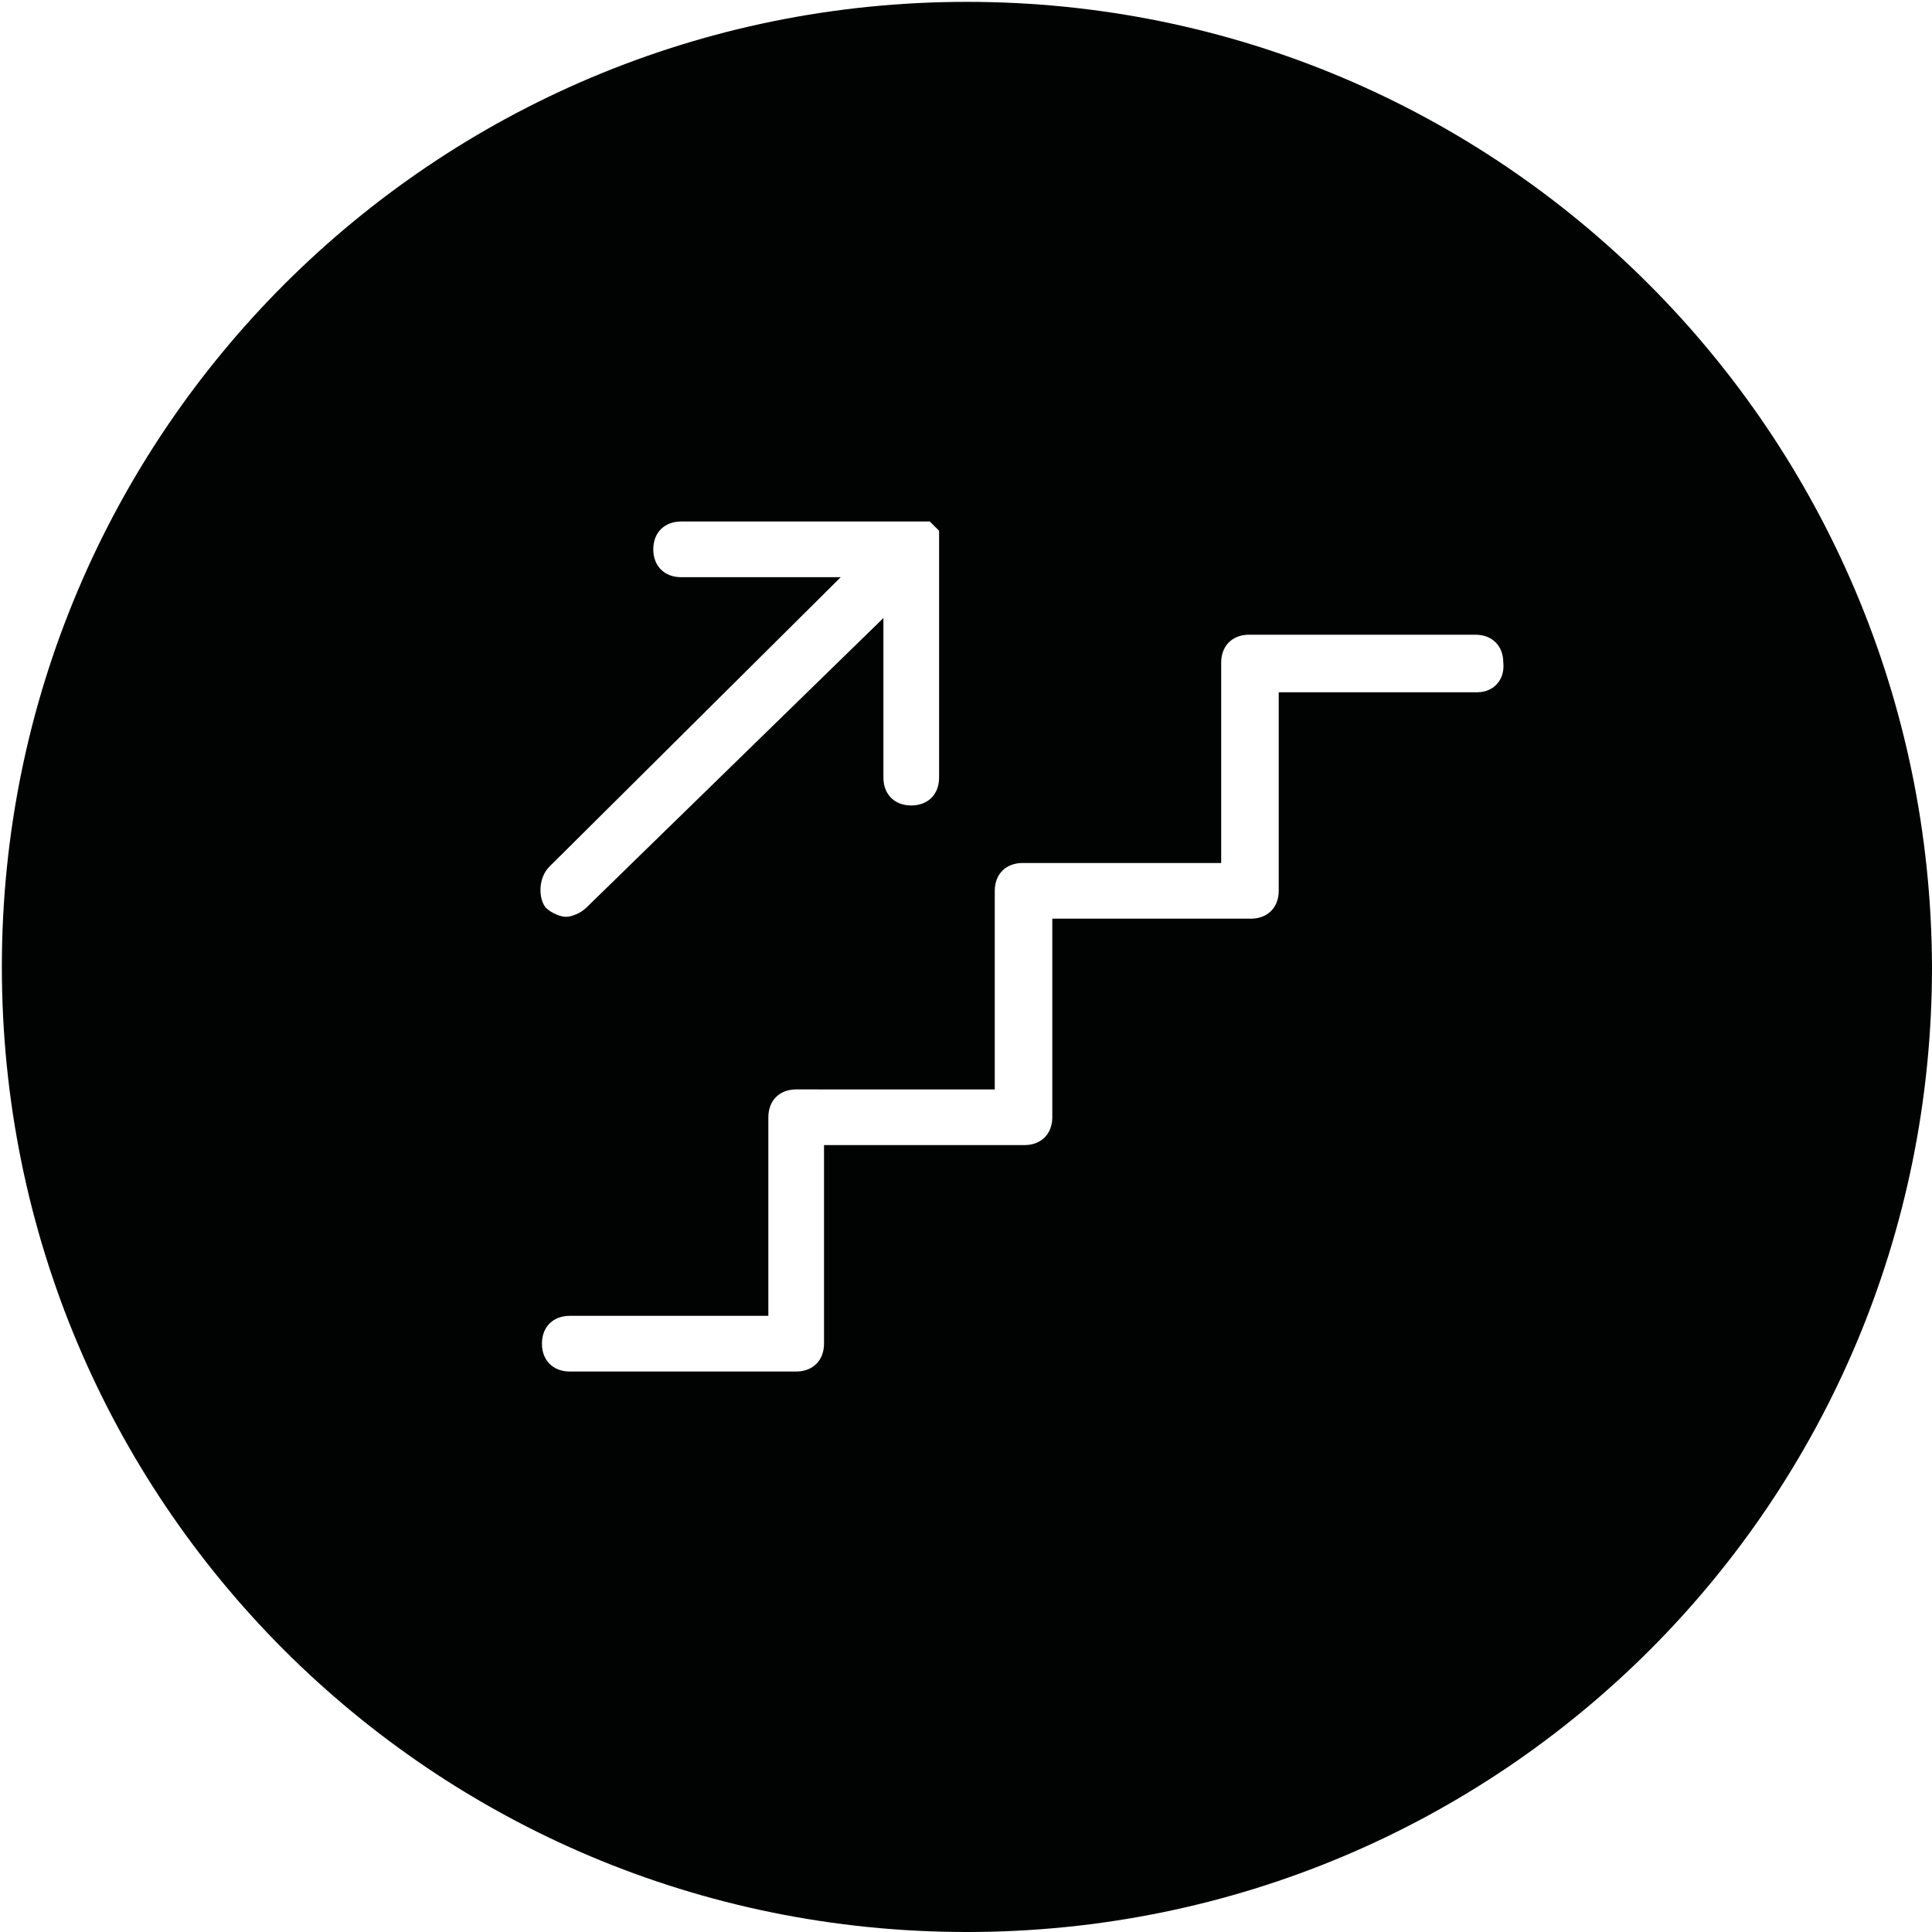 <?xml version="1.0" encoding="utf-8"?>
<!-- Generator: Adobe Illustrator 18.1.0, SVG Export Plug-In . SVG Version: 6.00 Build 0)  -->
<svg version="1.1" id="Calque_1" xmlns="http://www.w3.org/2000/svg" xmlns:xlink="http://www.w3.org/1999/xlink" x="0px" y="0px"
	 viewBox="0 0 104.1 104.1" enable-background="new 0 0 104.1 104.1" xml:space="preserve">
<g>
	<path fill="#010202" d="M-573.7,512.1l-0.9,3.3c-0.1,0.2-1,3-1.7,4.7c-0.1,0.3-0.2,0.5-0.4,0.8c-0.6,1.1-0.5,1.2-0.2,1.4
		c0.3-0.2,1-1.4,1.3-1.9c1.4-2.5,1.6-2.8,1.6-2.8l0.2-0.2c0.5-0.9,0.6-1.2,0.9-2.1l0.4-1.1l-0.6-1.8
		C-573.3,512.3-573.5,512.2-573.7,512.1z"/>
	<path fill="#010202" d="M-568.6,497L-568.6,497c0.2,0,0.5-0.1,0.7-0.2c1.1-0.4,1.6-1.6,1.2-2.6c-0.3-0.8-1.1-1.3-1.9-1.3
		c-0.2,0-0.5,0.1-0.7,0.2c-1.1,0.4-1.6,1.6-1.2,2.6C-570.2,496.5-569.5,497-568.6,497z"/>
	<path fill="#010202" d="M-568.1,500.9c0.1-0.2,0-0.5-0.1-0.7l-2.8-0.7c-0.1,0-0.2-0.1-0.3-0.1l-3.3,0.9c-0.2,0-0.7,0.3-0.8,0.5
		l-2.6,4c-0.2,0.5-0.5,1-0.5,1.4c0.1-0.1,0.2-0.2,0.2-0.2s0.2-0.2,0.2-0.3l0,0l2.6-3l3.6-1.9l-1.6,7.4c-0.3,1.6-0.2,2.3,1.2,2.7
		l0.3,0.2l1.8,5.2l1,3c0.7,1.6,1.2,2.2,1.4,2.5c0.1-0.5,0.1-1.8-0.4-3.7l-1.9-5.3v-0.1c-0.2-1.4-0.2-1.4-0.2-2.8V510l0.3-1.2
		L-568.1,500.9z"/>
	<path fill="#010202" d="M-564.3,506.5l-0.2-0.1l-1.5-2.6l-0.9-1.6l-0.2,1h0.1l1.2,3c0.2,0.2,0.2,0.3,0.2,0.3s0.1,0.1,0.2,0.3
		c0.5,0.2,2.1,0.9,3,1.2c0.2,0.1,0.2,0.1,0.4,0.2c0.2,0.1,0.7,0.2,1.2,0.4c-0.6-0.5-1.8-1.2-2.4-1.5
		C-563.7,506.8-564.1,506.7-564.3,506.5z"/>
	<path fill="#010202" d="M-571.1,482.5c-14.6,0-26.5,11.8-26.5,26.5c0,14.6,11.8,26.5,26.5,26.5c14.6,0,26.5-11.8,26.5-26.5
		S-556.5,482.5-571.1,482.5z M-569.8,491.8c0.4-0.2,0.8-0.2,1.2-0.2c1.5,0,2.8,0.9,3.3,2.3c0.6,1.8-0.3,3.8-2.1,4.5
		c-0.4,0.2-0.8,0.2-1.2,0.2l0,0c-1.5,0-2.8-0.9-3.3-2.3C-572.6,494.4-571.6,492.4-569.8,491.8z M-559.4,510
		c-0.2,0.2-0.5,0.2-0.8,0.2c-0.5,0-1.3-0.2-2.3-0.5c-0.2-0.1-0.3-0.1-0.4-0.2c-1.2-0.4-3.3-1.3-3.3-1.3l-0.2-0.1l-0.1-0.2
		c-0.2-0.3-0.3-0.4-0.3-0.4s0,0-0.3-0.5l-0.1-0.1l-0.1-0.1l-0.5-1.2l-0.8,3.6l-0.2,1.1c0,1.2,0,1.2,0.2,2.5l1.8,5.2
		c0.5,1.7,1,4.9-0.3,5.6c-0.2,0.1-0.3,0.2-0.5,0.2l0,0c-0.6,0-1.5-0.5-2.9-3.6v-0.1l-1-3.1l-0.2-0.6c-0.2,0.6-0.5,1-0.9,1.9
		l-0.2,0.2l0,0c-0.2,0.3-0.5,1-1.4,2.6c-0.9,1.5-1.4,2.4-2.2,2.6c-0.1,0-0.2,0.1-0.4,0.1c-0.2,0-0.5-0.1-0.7-0.2
		c-1.7-1-0.9-2.6-0.5-3.4c0.2-0.2,0.2-0.5,0.3-0.6c0.6-1.6,1.6-4.4,1.6-4.7l1.1-4.3c-0.3-0.8-0.2-1.6-0.1-2.6l0.9-4.4l-0.6,0.3
		l-2.3,2.7c-0.1,0.1-0.2,0.2-0.2,0.2c-0.6,0.8-1.1,1.4-1.8,1.4c-0.2,0-0.4-0.1-0.5-0.2c-1.3-1,0.2-3.9,0.3-4l0,0l2.6-4.2
		c0.3-0.5,1.2-0.9,1.7-1.1l3.3-0.9c0.3-0.1,0.7,0,1,0.1l2.8,0.7c0.3,0.1,0.5,0.3,0.7,0.5h0.1l2.3,3.7l1.3,2.3
		c0.2,0.2,0.5,0.3,0.9,0.5c1.6,0.9,3.6,1.9,3.6,3.3C-559,509.5-559.2,509.8-559.4,510z"/>
</g>
<path fill="#010202" d="M52.1,0.1c-28.7,0-52,23.2-52,52s23.2,52,52,52s52-23.2,52-52C104,23.3,80.8,0.1,52.1,0.1z M29.6,46.7
	l15.7-15.6h-8.6c-0.9,0-1.5-0.6-1.5-1.5s0.6-1.5,1.5-1.5H49c0.2,0,0.2,0,0.3,0c0,0,0,0,0.2,0c0.2,0,0.2,0,0.2,0s0,0,0.2,0
	c0.2,0,0,0,0.2,0c0.2,0.2,0.3,0.3,0.5,0.5c0,0,0,0,0,0.2c0,0,0,0,0,0.2c0,0,0,0,0,0.2c0,0,0,0,0,0.2s0,0.2,0,0.3v12.2
	c0,0.9-0.6,1.5-1.5,1.5c-0.9,0-1.5-0.6-1.5-1.5v-8.6L31.6,48.9c-0.3,0.3-0.8,0.5-1.1,0.5c-0.3,0-0.8-0.2-1.1-0.5
	C29,48.4,29,47.3,29.6,46.7z M79.6,37.3h-2h-8.7v6.4v4.3c0,0.9-0.6,1.5-1.5,1.5h-6.1h-4.6v3.4v7.3c0,0.9-0.6,1.5-1.5,1.5H44.9h-0.5
	V62v10.4c0,0.9-0.6,1.5-1.5,1.5H30.7c-0.9,0-1.5-0.6-1.5-1.5c0-0.9,0.6-1.5,1.5-1.5h2h8.7v-6.4v-4.3c0-0.9,0.6-1.5,1.5-1.5H49h4.6
	v-3.4v-7.3c0-0.9,0.6-1.5,1.5-1.5h10.2h0.5v-0.3V35.7c0-0.9,0.6-1.5,1.5-1.5h12.2c0.9,0,1.5,0.6,1.5,1.5
	C81.1,36.6,80.5,37.3,79.6,37.3z"/>
</svg>
